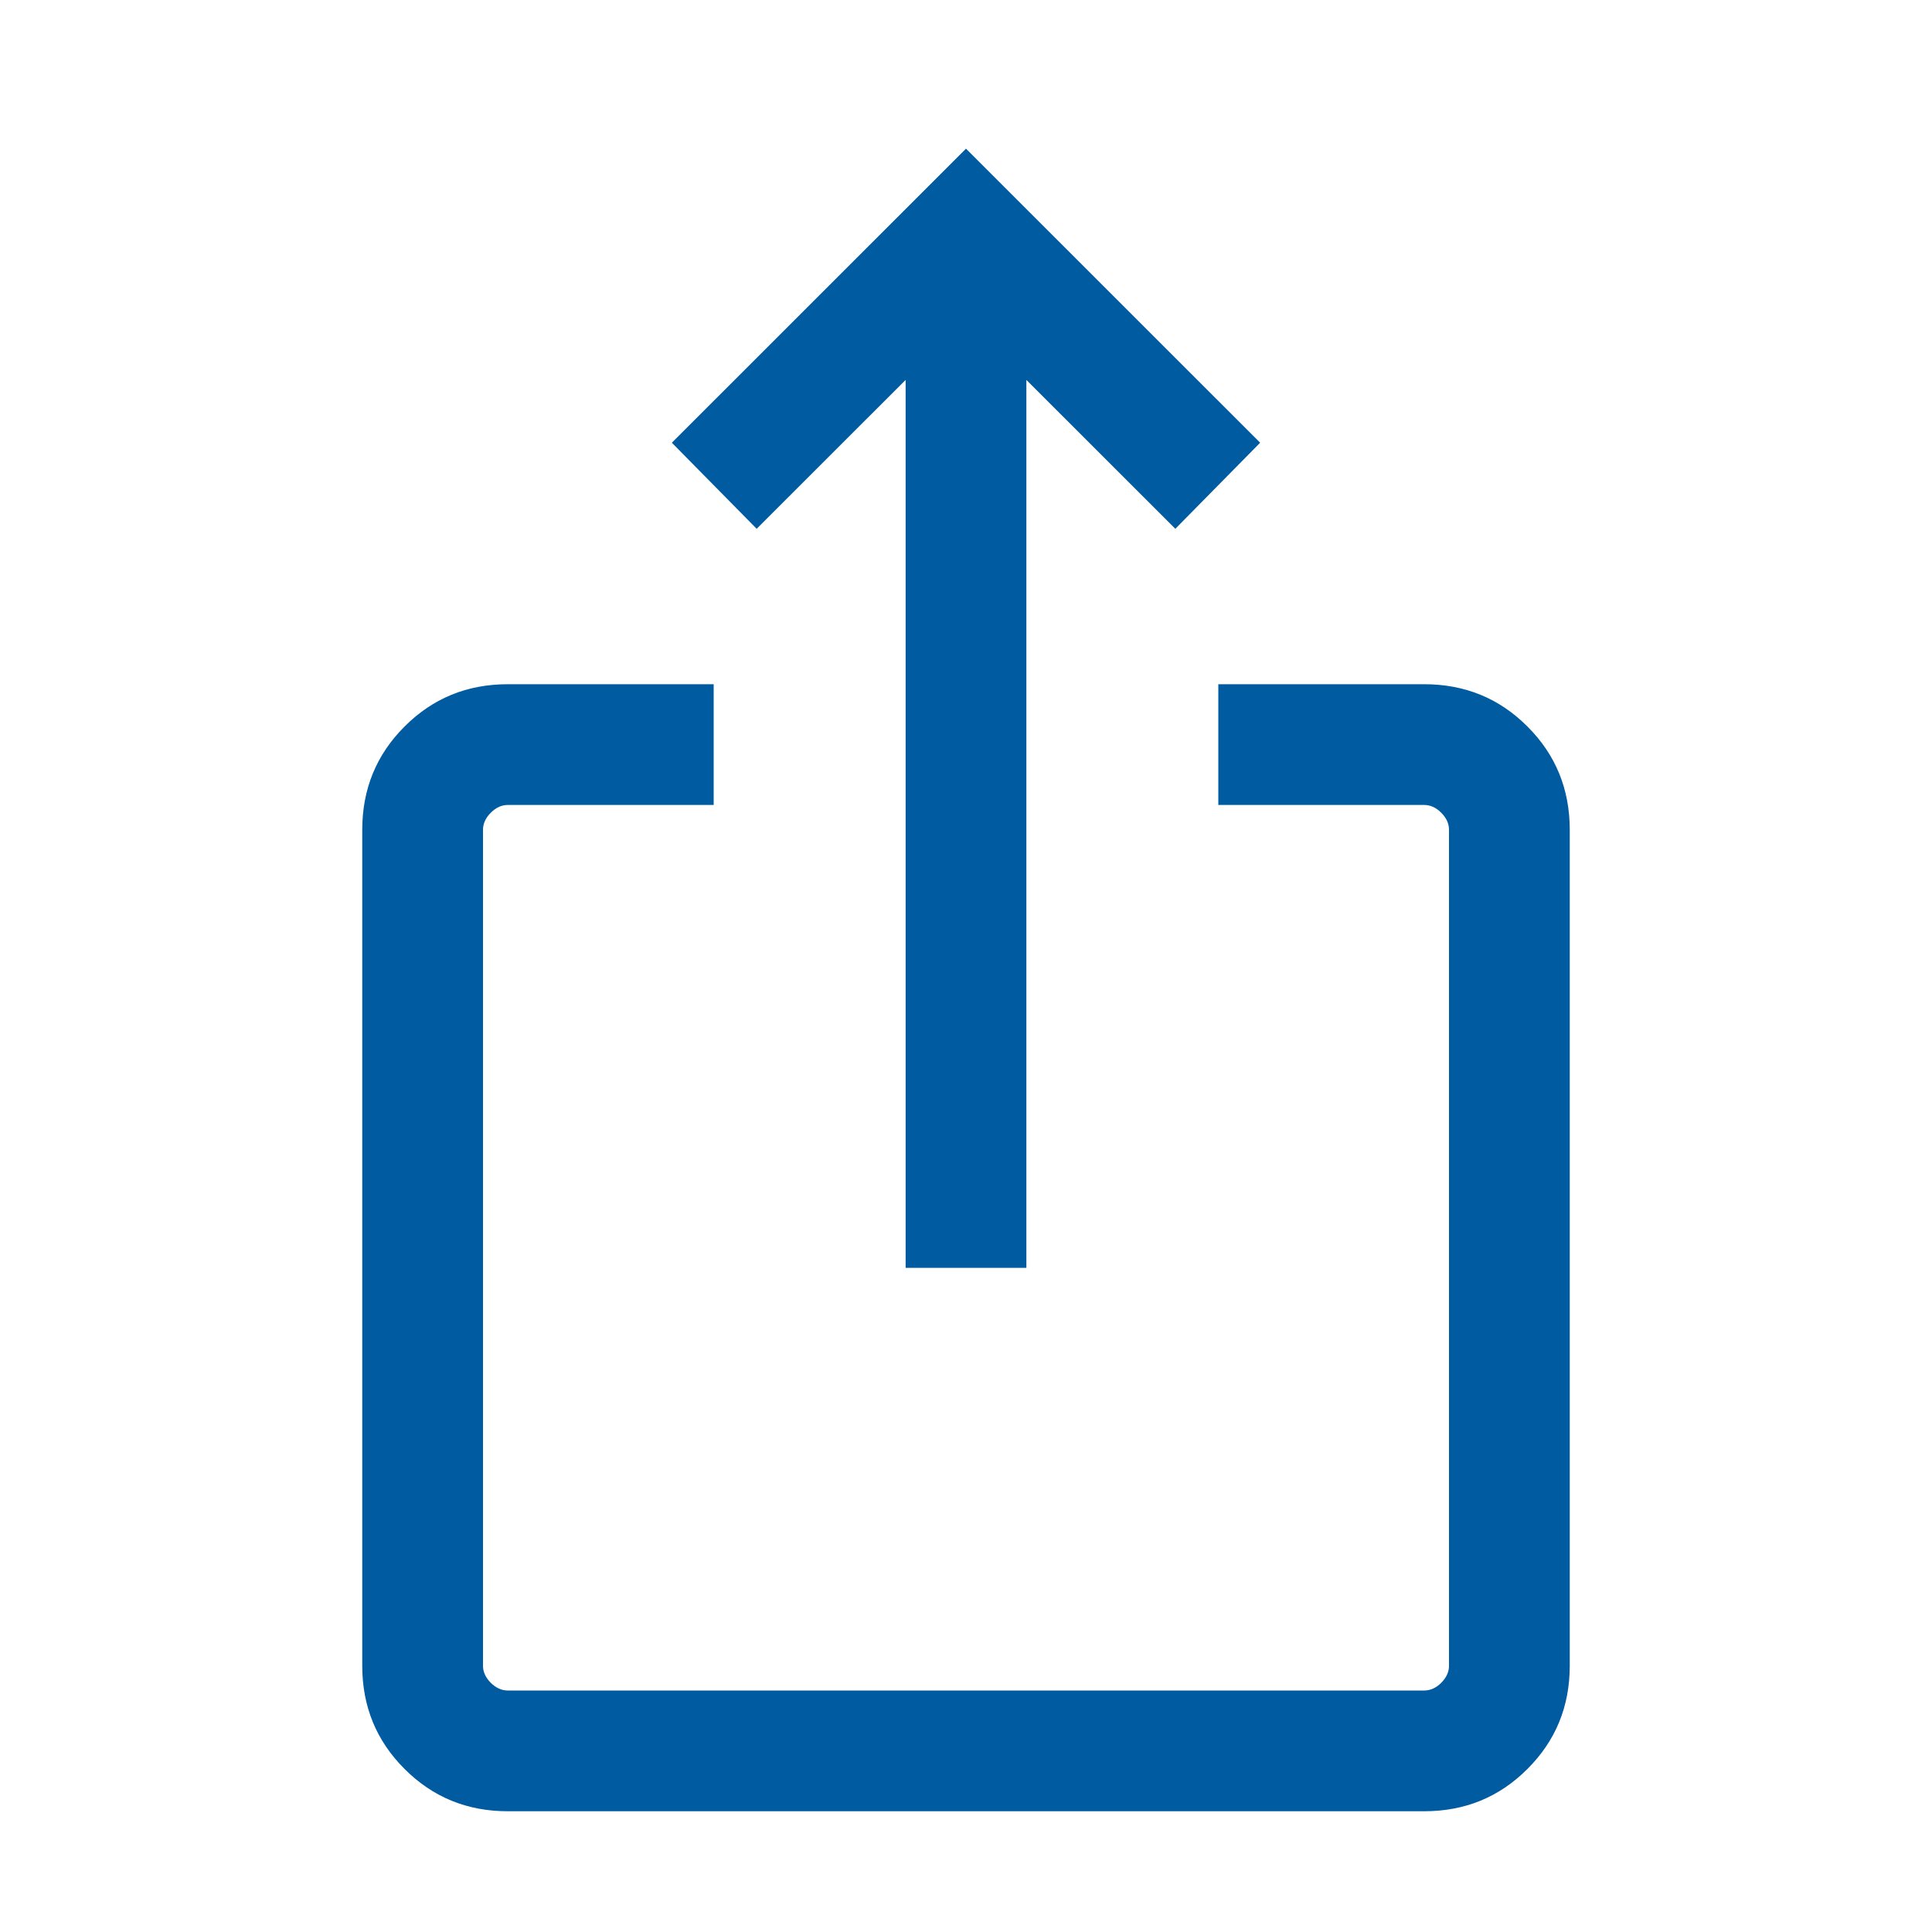 <svg width="20" height="20" viewBox="0 0 20 20" fill="none" xmlns="http://www.w3.org/2000/svg">
<mask id="mask0_28_2179" style="mask-type:alpha" maskUnits="userSpaceOnUse" x="0" y="0" width="20" height="20">
<rect width="20" height="20" fill="#D9D9D9"/>
</mask>
<g mask="url(#mask0_28_2179)">
<path d="M5.256 18.75C4.835 18.75 4.479 18.604 4.188 18.312C3.896 18.021 3.75 17.665 3.75 17.244V8.59C3.75 8.169 3.896 7.812 4.188 7.521C4.479 7.229 4.835 7.083 5.256 7.083H7.388V8.333H5.256C5.192 8.333 5.134 8.36 5.08 8.414C5.027 8.467 5 8.526 5 8.59V17.244C5 17.308 5.027 17.366 5.08 17.42C5.134 17.473 5.192 17.5 5.256 17.5H14.743C14.808 17.5 14.867 17.473 14.92 17.42C14.973 17.366 15 17.308 15 17.244V8.59C15 8.526 14.973 8.467 14.92 8.414C14.867 8.36 14.808 8.333 14.743 8.333H12.612V7.083H14.743C15.165 7.083 15.521 7.229 15.812 7.521C16.104 7.812 16.25 8.169 16.25 8.59V17.244C16.25 17.665 16.104 18.021 15.812 18.312C15.521 18.604 15.165 18.75 14.743 18.75H5.256ZM9.375 13.125V3.933L7.833 5.474L6.955 4.583L10 1.539L13.045 4.583L12.167 5.474L10.625 3.933V13.125H9.375Z" fill="#005BA1"/>
</g>
</svg>
